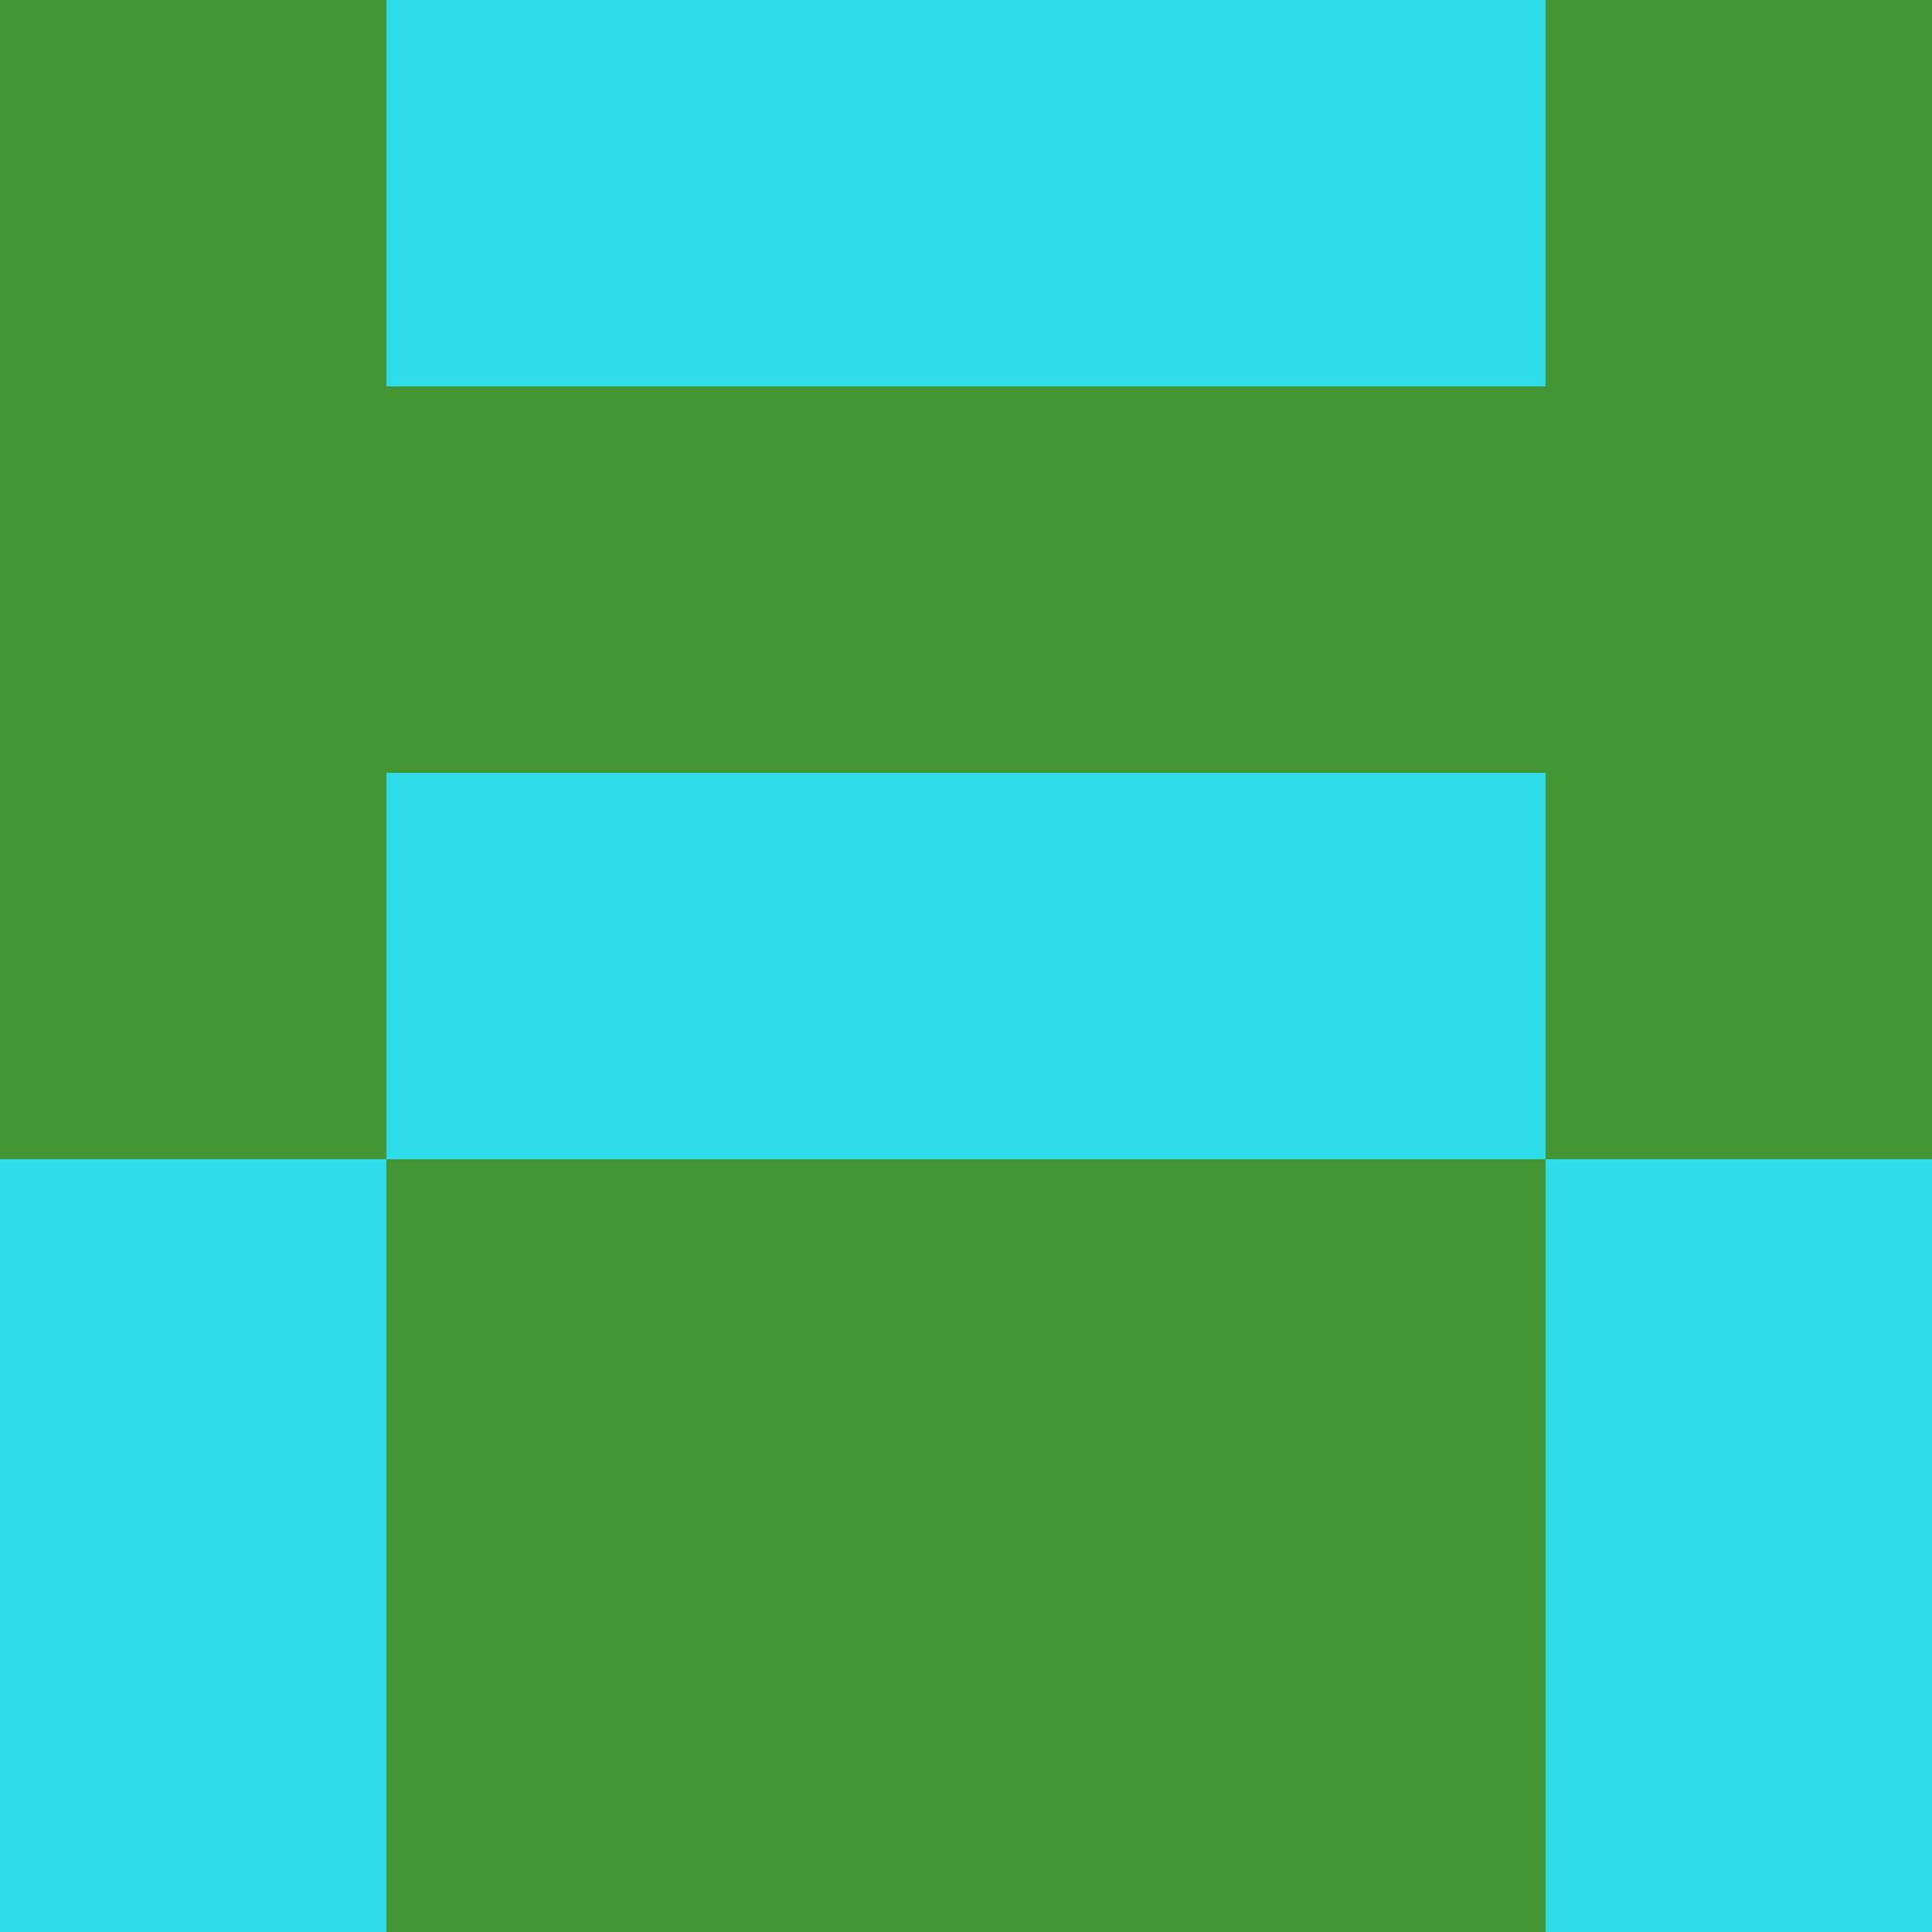 <?xml version="1.0" encoding="utf-8"?>
<!DOCTYPE svg PUBLIC "-//W3C//DTD SVG 20010904//EN"
"http://www.w3.org/TR/2001/REC-SVG-20010904/DTD/svg10.dtd">
<svg viewBox="0 0 5 5" height="100" width="100" xml:lang="fr"
     xmlns="http://www.w3.org/2000/svg"
     xmlns:xlink="http://www.w3.org/1999/xlink">
                        <rect x="0" y="0" height="1" width="1" fill="#449635"/>
                    <rect x="4" y="0" height="1" width="1" fill="#449635"/>
                    <rect x="1" y="0" height="1" width="1" fill="#2EDBE8"/>
                    <rect x="3" y="0" height="1" width="1" fill="#2EDBE8"/>
                    <rect x="2" y="0" height="1" width="1" fill="#2EDBE8"/>
                                <rect x="0" y="1" height="1" width="1" fill="#449635"/>
                    <rect x="4" y="1" height="1" width="1" fill="#449635"/>
                    <rect x="1" y="1" height="1" width="1" fill="#449635"/>
                    <rect x="3" y="1" height="1" width="1" fill="#449635"/>
                    <rect x="2" y="1" height="1" width="1" fill="#449635"/>
                                <rect x="0" y="2" height="1" width="1" fill="#449635"/>
                    <rect x="4" y="2" height="1" width="1" fill="#449635"/>
                    <rect x="1" y="2" height="1" width="1" fill="#2EDBE8"/>
                    <rect x="3" y="2" height="1" width="1" fill="#2EDBE8"/>
                    <rect x="2" y="2" height="1" width="1" fill="#2EDBE8"/>
                                <rect x="0" y="3" height="1" width="1" fill="#2EDBE8"/>
                    <rect x="4" y="3" height="1" width="1" fill="#2EDBE8"/>
                    <rect x="1" y="3" height="1" width="1" fill="#449635"/>
                    <rect x="3" y="3" height="1" width="1" fill="#449635"/>
                    <rect x="2" y="3" height="1" width="1" fill="#449635"/>
                                <rect x="0" y="4" height="1" width="1" fill="#2EDBE8"/>
                    <rect x="4" y="4" height="1" width="1" fill="#2EDBE8"/>
                    <rect x="1" y="4" height="1" width="1" fill="#449635"/>
                    <rect x="3" y="4" height="1" width="1" fill="#449635"/>
                    <rect x="2" y="4" height="1" width="1" fill="#449635"/>
            </svg>
